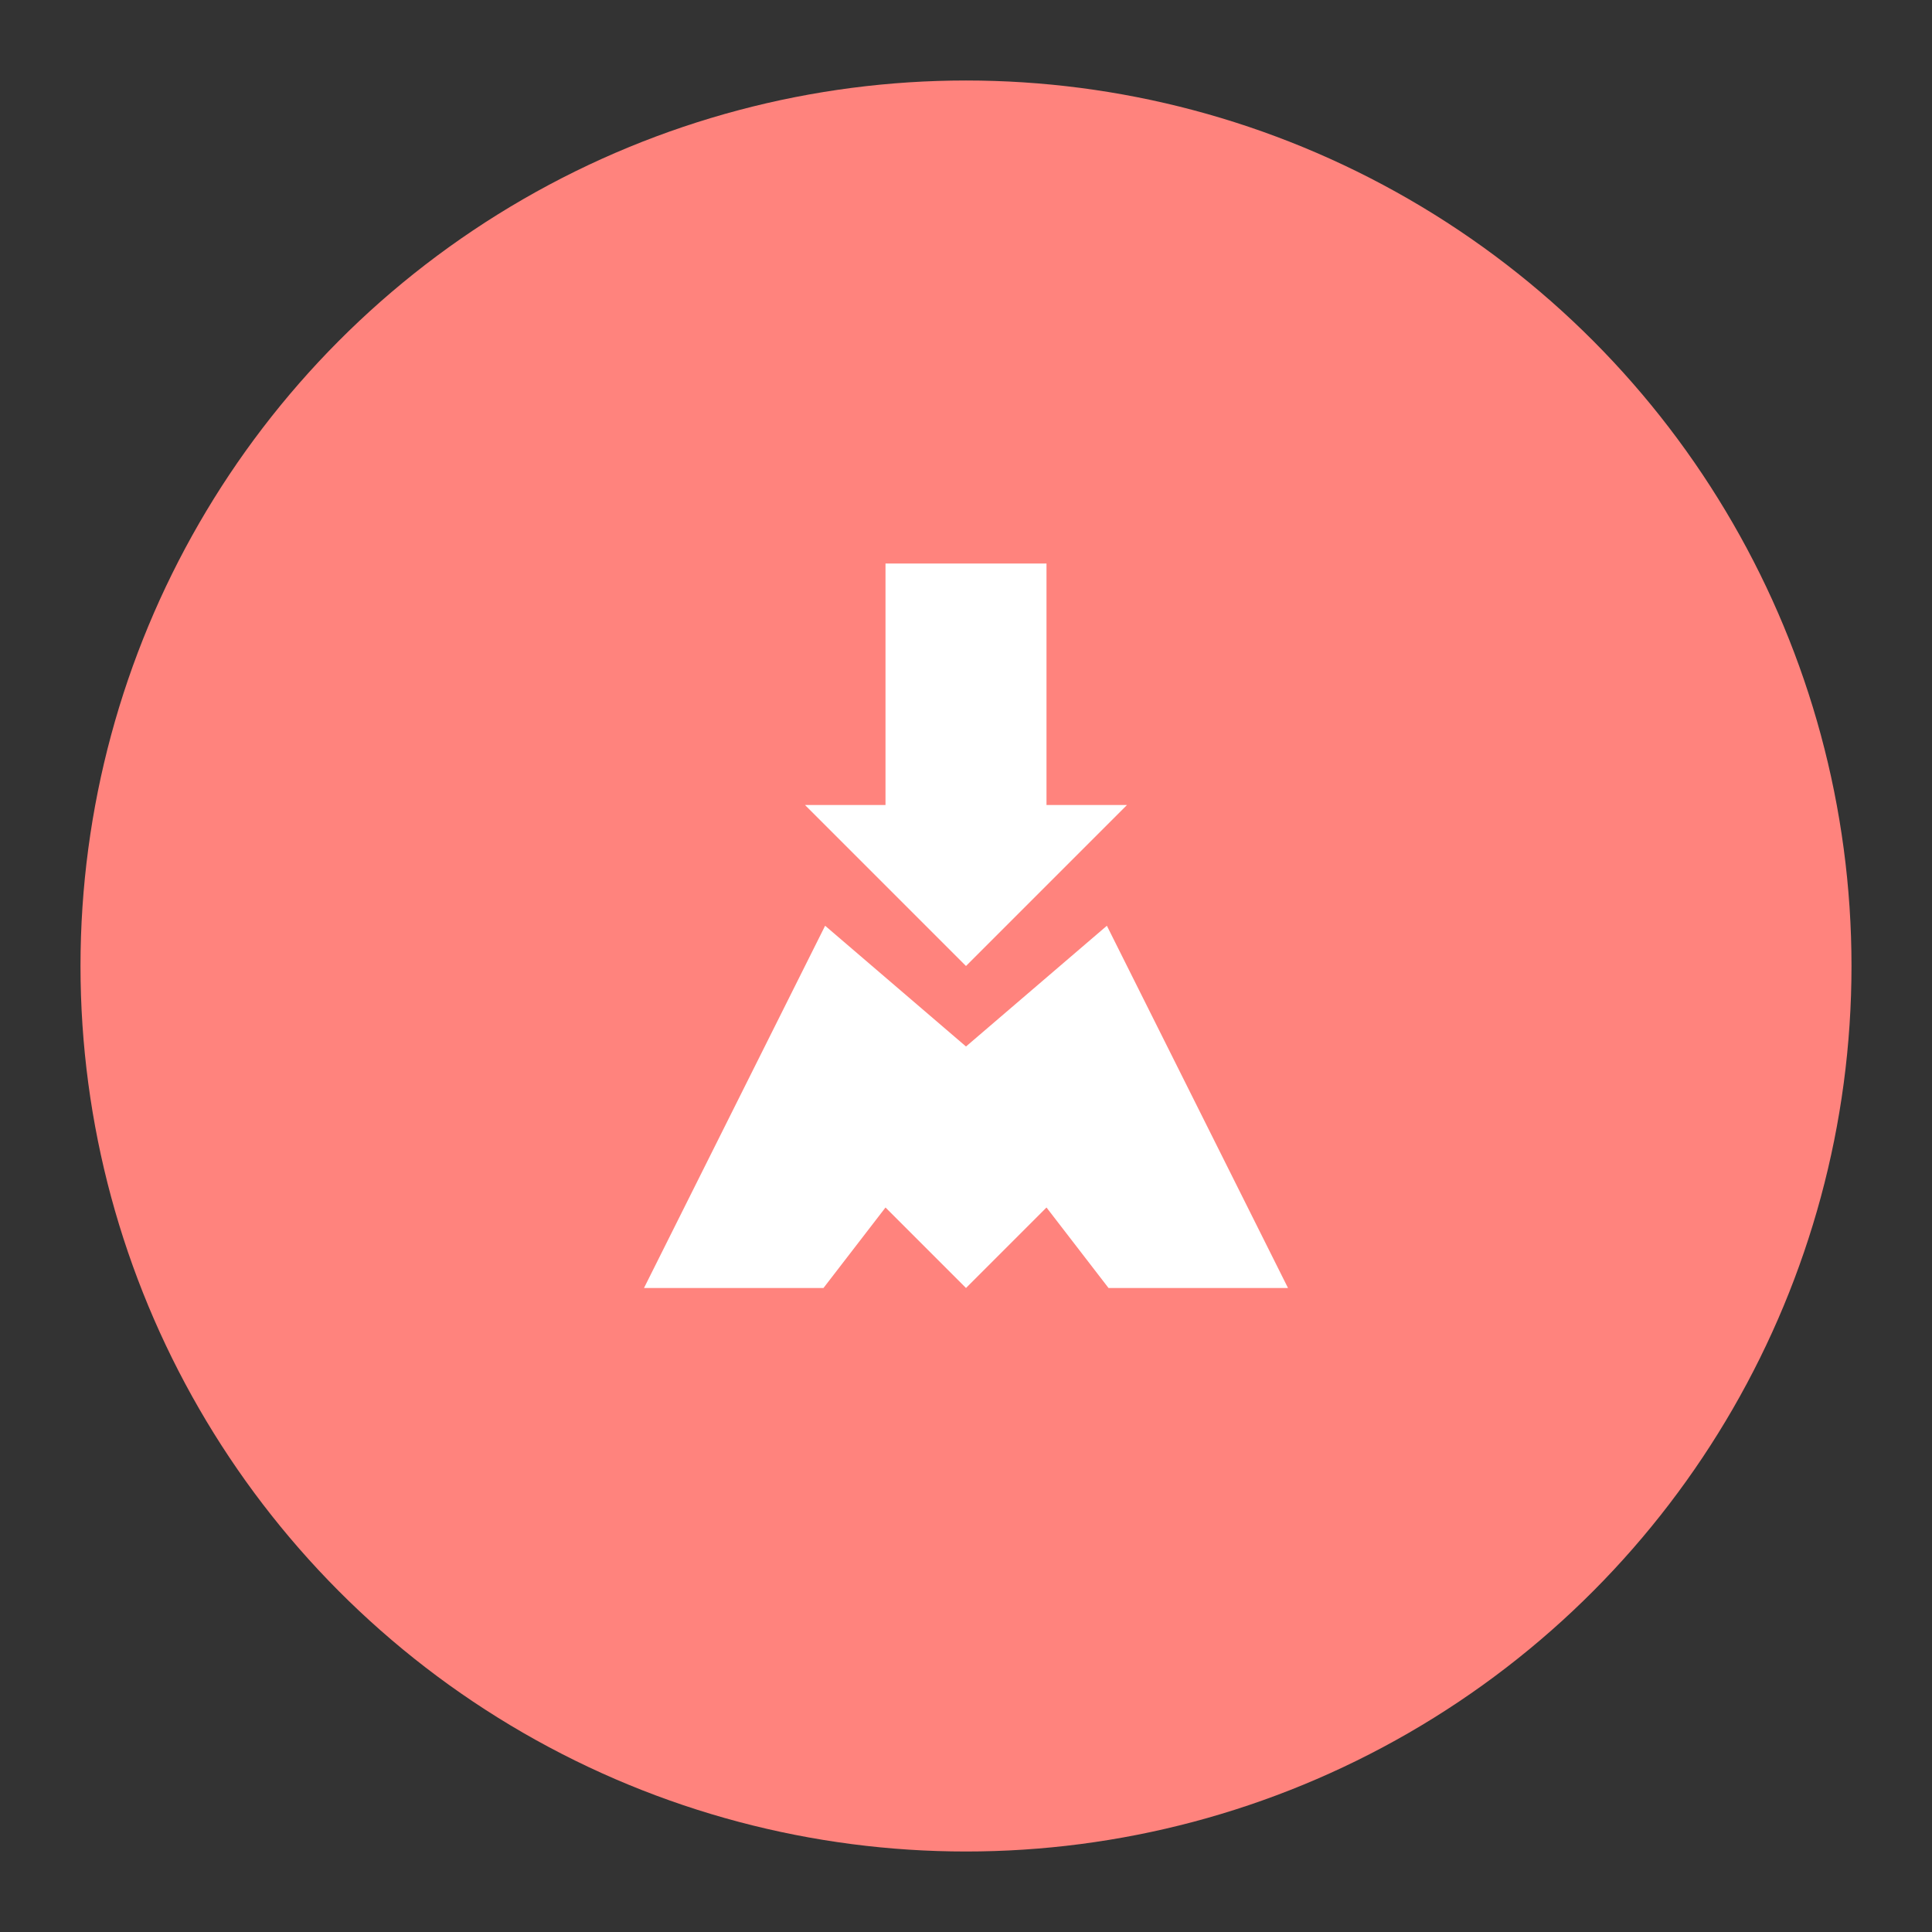 <svg xmlns="http://www.w3.org/2000/svg" width="192" height="192"><rect width="100%" height="100%" fill="#333333" stroke="none"/><circle cx="96" cy="96" r="88" style="opacity:1;fill:#ff837d;stroke-width:4"/><path d="M88 56v24h-8l16 16 16-16h-8V56h-8Zm-6 36-18 36h17.836L88 120l8 8 8-8 6.164 8H128l-18-36-14 12Z" style="fill:#fff;stroke-width:4"/></svg>